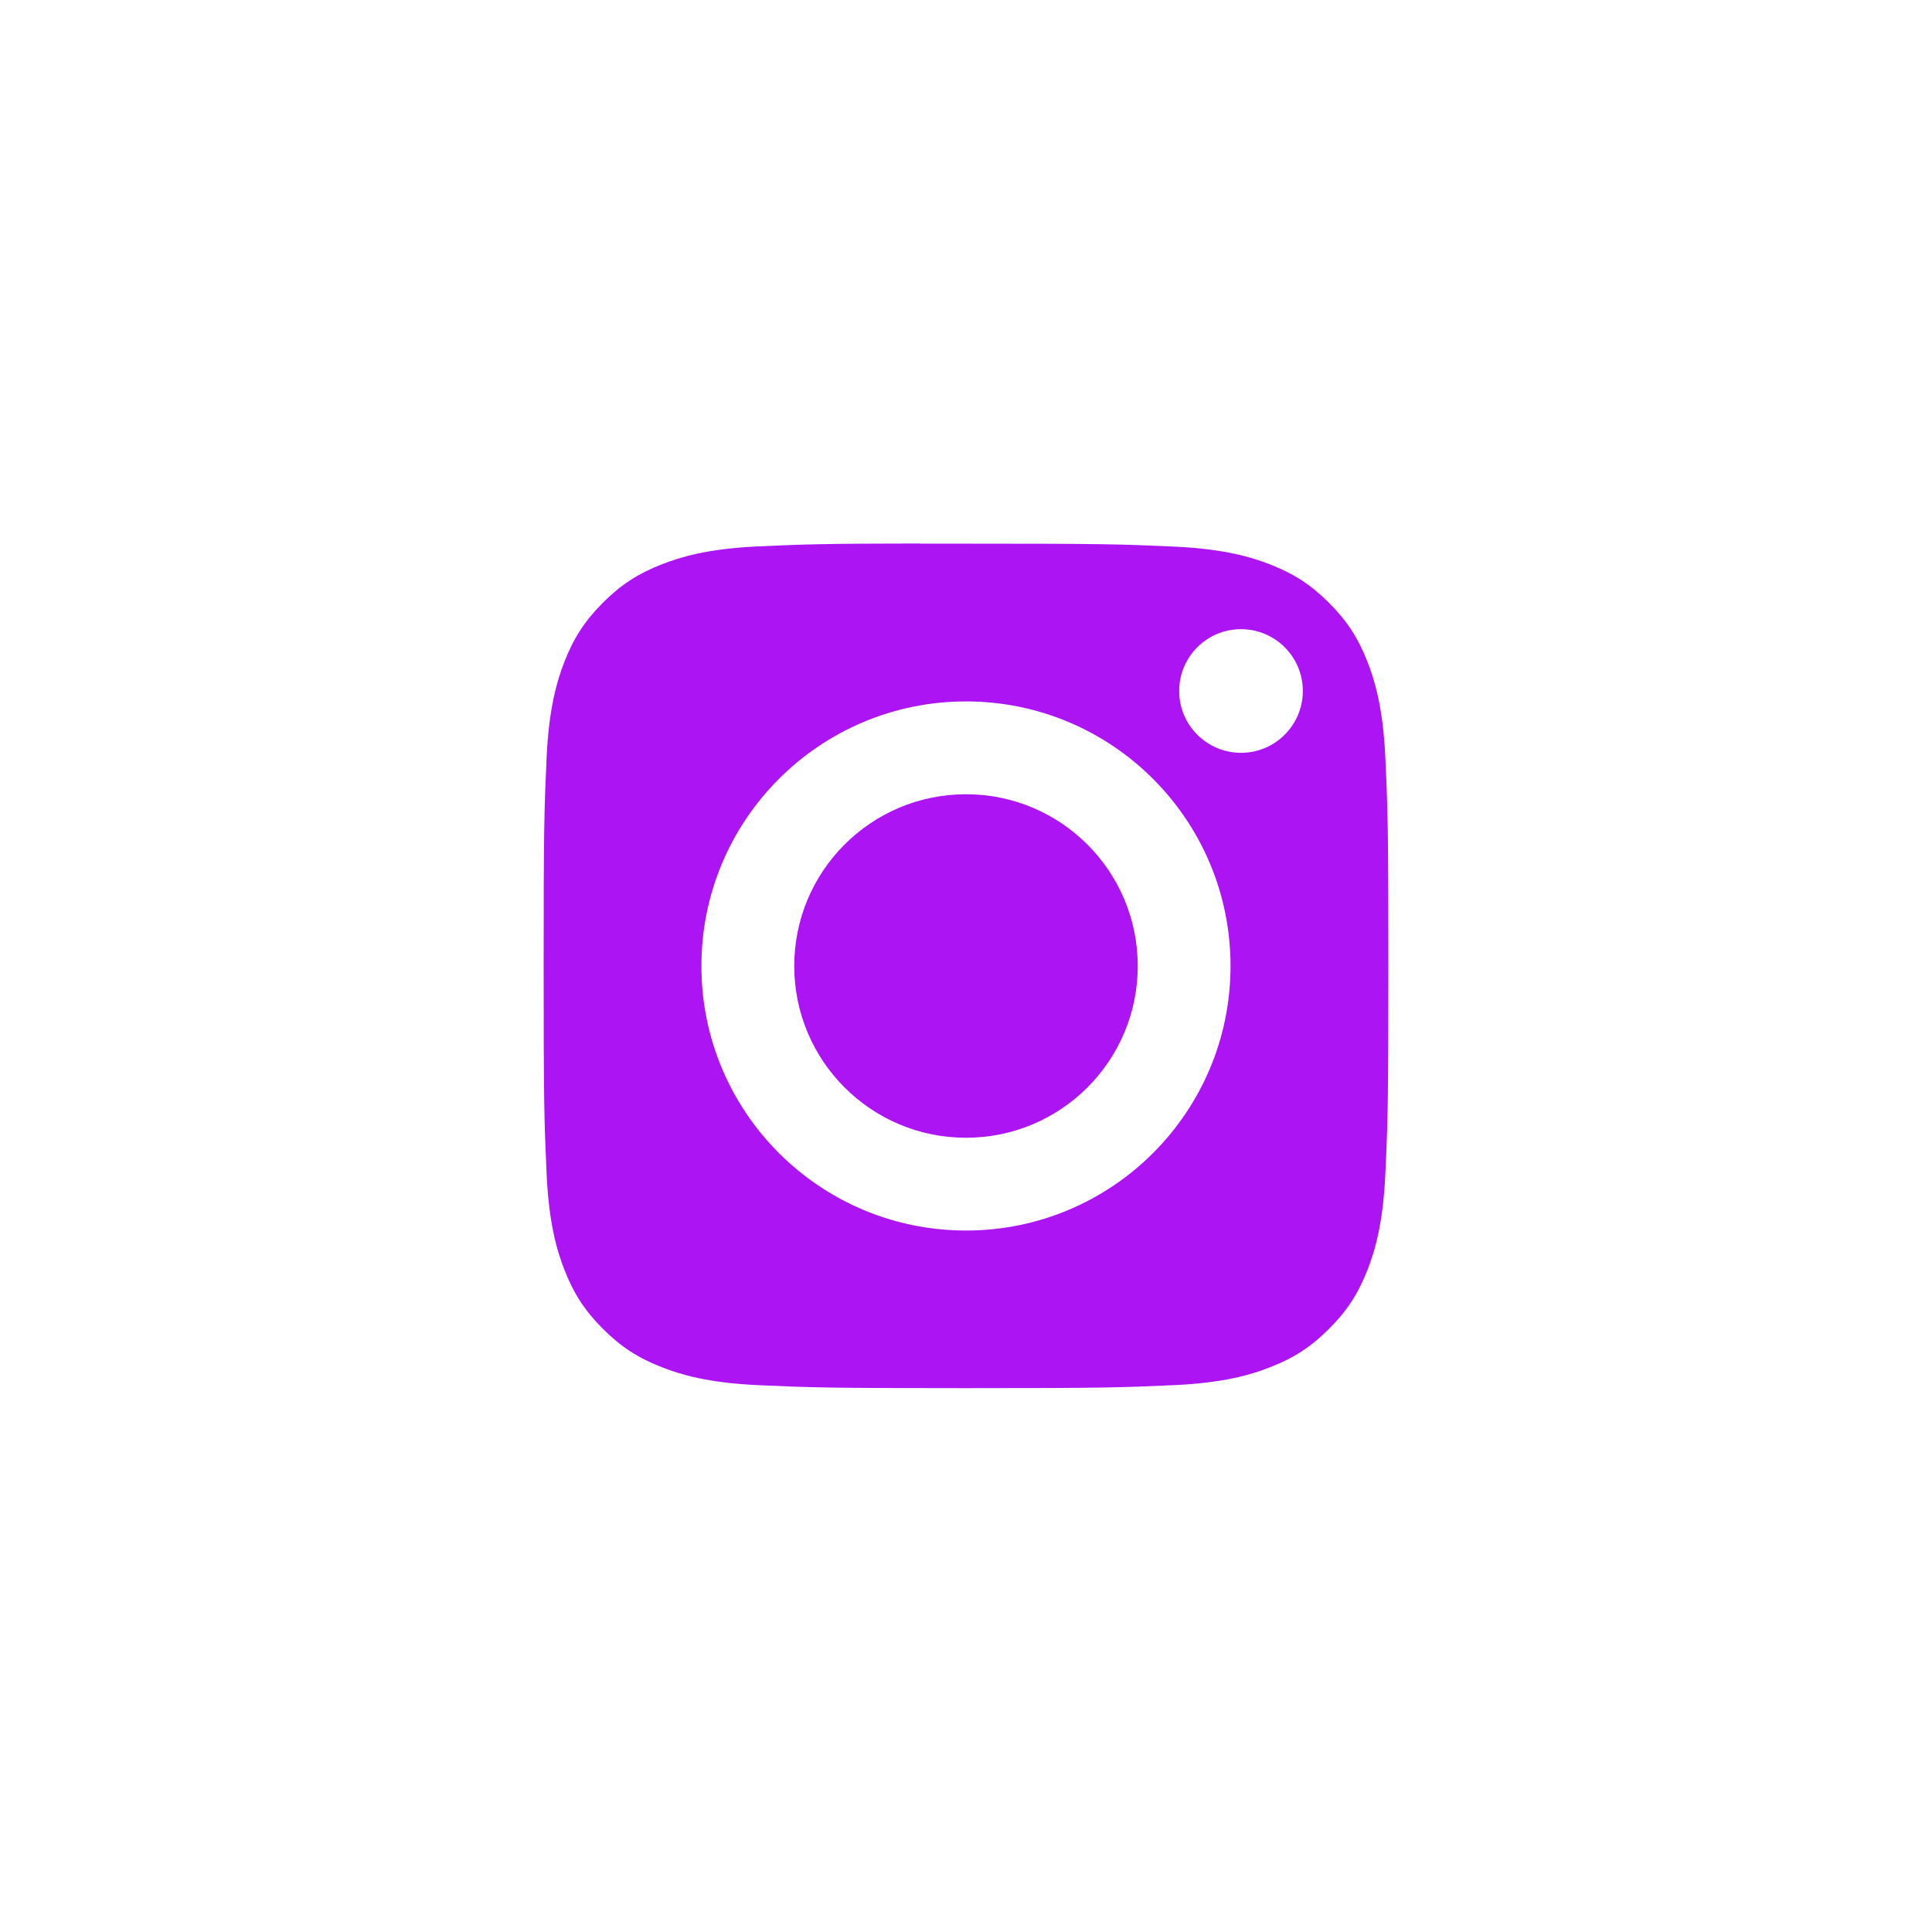 <svg width="38" height="38" viewBox="0 0 38 38" fill="none" xmlns="http://www.w3.org/2000/svg">
<path fill-rule="evenodd" clip-rule="evenodd" d="M18.091 10.693C18.268 10.693 18.457 10.693 18.662 10.693L19 10.693C21.706 10.693 22.026 10.703 23.095 10.751C24.083 10.796 24.619 10.961 24.976 11.1C25.449 11.284 25.786 11.503 26.141 11.858C26.495 12.213 26.715 12.55 26.899 13.023C27.038 13.38 27.203 13.916 27.248 14.904C27.297 15.973 27.307 16.294 27.307 18.998C27.307 21.702 27.297 22.023 27.248 23.091C27.203 24.079 27.038 24.616 26.899 24.972C26.715 25.445 26.495 25.782 26.141 26.136C25.786 26.491 25.449 26.711 24.976 26.894C24.619 27.034 24.083 27.198 23.095 27.244C22.027 27.292 21.706 27.303 19 27.303C16.294 27.303 15.974 27.292 14.905 27.244C13.917 27.198 13.381 27.033 13.024 26.894C12.551 26.71 12.213 26.491 11.858 26.136C11.504 25.782 11.284 25.445 11.1 24.971C10.961 24.615 10.796 24.078 10.751 23.09C10.703 22.022 10.693 21.701 10.693 18.995C10.693 16.289 10.703 15.97 10.751 14.902C10.796 13.914 10.961 13.378 11.1 13.02C11.284 12.547 11.504 12.21 11.858 11.855C12.213 11.5 12.551 11.281 13.024 11.097C13.381 10.957 13.917 10.793 14.905 10.747C15.84 10.705 16.202 10.692 18.091 10.69V10.693ZM24.409 12.375C23.738 12.375 23.193 12.919 23.193 13.591C23.193 14.262 23.738 14.807 24.409 14.807C25.08 14.807 25.625 14.262 25.625 13.591C25.625 12.919 25.08 12.375 24.409 12.375V12.375ZM13.796 19C13.796 16.126 16.126 13.796 19 13.796C21.874 13.796 24.203 16.126 24.203 19C24.203 21.874 21.874 24.203 19 24.203C16.126 24.203 13.796 21.874 13.796 19Z" fill="#AC14F3"/>
<path d="M19 15.622C20.866 15.622 22.378 17.134 22.378 19C22.378 20.866 20.866 22.378 19 22.378C17.134 22.378 15.622 20.866 15.622 19C15.622 17.134 17.134 15.622 19 15.622Z" fill="#AC14F3"/>
</svg>
